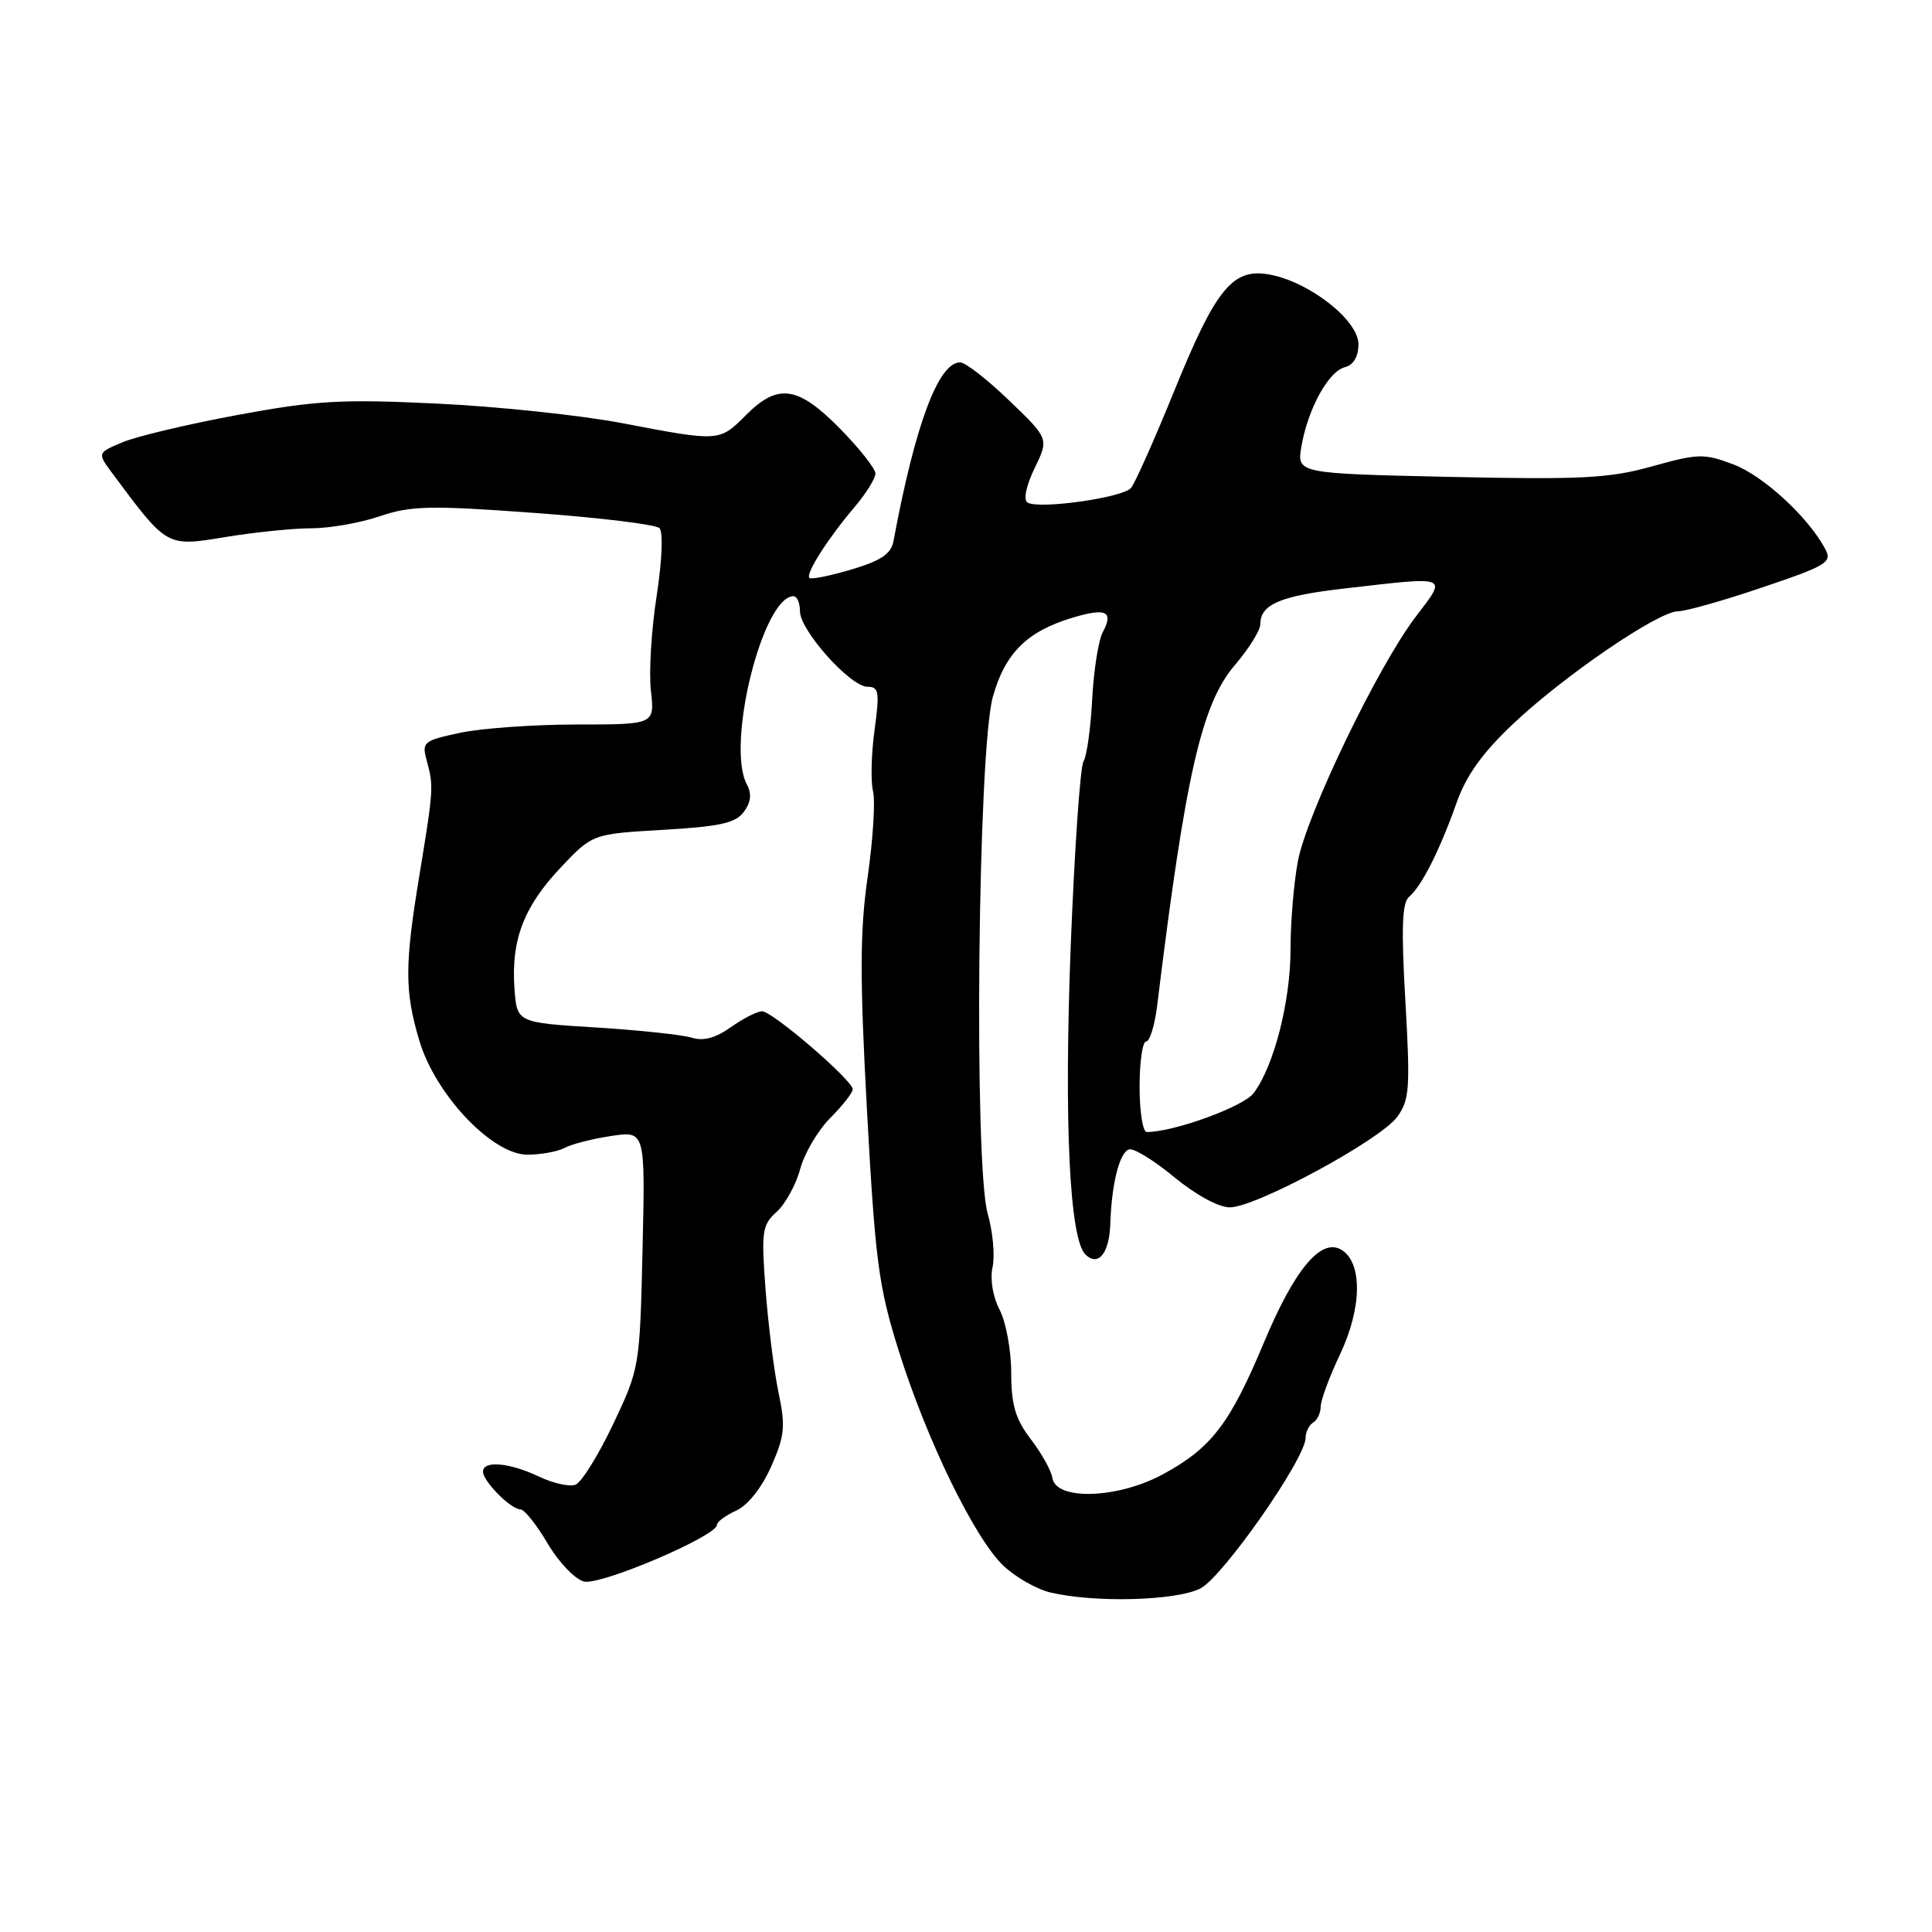 <?xml version="1.0" encoding="UTF-8" standalone="no"?>
<!DOCTYPE svg PUBLIC "-//W3C//DTD SVG 1.1//EN" "http://www.w3.org/Graphics/SVG/1.1/DTD/svg11.dtd" >
<svg xmlns="http://www.w3.org/2000/svg" xmlns:xlink="http://www.w3.org/1999/xlink" version="1.1" viewBox="0 0 256 256">
 <g >
 <path fill="currentColor"
d=" M 159.07 210.47 C 162.06 208.92 173.00 193.26 173.00 190.52 C 173.00 189.75 173.45 188.84 174.00 188.50 C 174.55 188.16 175.00 187.21 175.00 186.38 C 175.00 185.55 176.15 182.44 177.56 179.46 C 180.46 173.34 180.56 167.37 177.79 165.63 C 175.09 163.94 171.57 168.11 167.49 177.86 C 162.97 188.66 160.53 191.85 154.13 195.33 C 148.13 198.60 139.88 198.87 139.44 195.81 C 139.30 194.88 138.03 192.59 136.60 190.72 C 134.54 188.02 134.00 186.18 133.99 181.91 C 133.99 178.93 133.30 175.18 132.46 173.56 C 131.55 171.82 131.17 169.51 131.52 167.90 C 131.85 166.40 131.56 163.22 130.88 160.83 C 129.02 154.40 129.57 99.38 131.56 92.32 C 133.19 86.53 136.09 83.65 142.14 81.84 C 146.58 80.51 147.60 81.01 146.12 83.77 C 145.55 84.84 144.92 88.84 144.72 92.66 C 144.52 96.48 144.01 100.18 143.57 100.89 C 143.13 101.60 142.37 112.68 141.87 125.53 C 140.98 148.67 141.72 164.12 143.81 166.21 C 145.50 167.90 146.99 166.09 147.12 162.19 C 147.29 156.87 148.33 152.72 149.60 152.30 C 150.21 152.10 152.90 153.75 155.58 155.97 C 158.47 158.35 161.49 159.99 162.98 159.98 C 166.46 159.95 182.89 151.06 185.13 148.00 C 186.77 145.75 186.88 144.22 186.22 132.67 C 185.66 122.94 185.78 119.60 186.72 118.82 C 188.36 117.45 190.78 112.66 192.99 106.41 C 194.27 102.77 196.41 99.78 200.49 95.92 C 207.24 89.54 219.73 81.01 222.34 81.00 C 223.35 81.00 228.39 79.58 233.53 77.83 C 242.07 74.95 242.80 74.50 241.86 72.75 C 239.60 68.51 233.64 63.03 229.69 61.54 C 225.80 60.07 225.02 60.09 218.93 61.79 C 213.25 63.38 209.62 63.57 192.09 63.19 C 171.83 62.74 171.83 62.74 172.45 59.12 C 173.32 54.15 176.02 49.23 178.19 48.66 C 179.35 48.36 180.00 47.25 180.00 45.60 C 180.00 42.45 173.55 37.38 168.28 36.39 C 163.33 35.46 161.13 38.16 155.51 52.00 C 152.94 58.32 150.40 64.01 149.87 64.65 C 148.80 65.95 137.65 67.52 136.15 66.59 C 135.58 66.24 135.96 64.39 137.08 62.06 C 138.99 58.13 138.99 58.13 133.74 53.09 C 130.86 50.31 127.93 48.03 127.24 48.02 C 124.36 47.97 121.26 56.26 118.39 71.71 C 118.08 73.39 116.73 74.30 112.82 75.46 C 109.98 76.30 107.48 76.81 107.25 76.58 C 106.71 76.04 109.71 71.33 113.21 67.22 C 114.74 65.41 116.00 63.40 116.00 62.75 C 116.00 62.10 113.88 59.42 111.29 56.78 C 105.72 51.13 103.09 50.75 98.85 55.00 C 95.31 58.54 95.35 58.54 82.50 56.08 C 77.00 55.03 65.95 53.86 57.95 53.48 C 45.24 52.87 41.88 53.06 31.45 54.99 C 24.88 56.21 18.01 57.84 16.19 58.62 C 12.88 60.02 12.88 60.02 14.92 62.76 C 22.17 72.52 22.05 72.45 29.81 71.17 C 33.70 70.53 38.86 70.00 41.26 70.00 C 43.67 70.00 47.75 69.28 50.32 68.41 C 54.42 67.01 56.95 66.95 70.75 67.96 C 79.41 68.58 86.90 69.50 87.38 69.98 C 87.89 70.49 87.73 74.28 87.01 78.96 C 86.31 83.41 85.97 89.07 86.25 91.53 C 86.75 96.00 86.75 96.00 76.43 96.00 C 70.75 96.00 63.79 96.50 60.97 97.10 C 56.06 98.15 55.87 98.32 56.56 100.85 C 57.47 104.20 57.45 104.55 55.57 116.00 C 53.61 127.91 53.61 131.32 55.56 137.88 C 57.69 145.05 65.22 153.00 69.88 153.00 C 71.67 153.00 73.89 152.59 74.82 152.10 C 75.74 151.60 78.53 150.89 81.00 150.52 C 85.50 149.85 85.50 149.85 85.14 165.55 C 84.78 181.14 84.75 181.31 81.24 188.72 C 79.29 192.82 77.05 196.43 76.26 196.73 C 75.46 197.04 73.27 196.54 71.38 195.64 C 67.51 193.80 64.00 193.49 64.00 195.00 C 64.00 196.28 67.69 200.00 68.96 200.00 C 69.48 200.00 71.10 202.03 72.56 204.51 C 74.01 206.98 76.18 209.26 77.38 209.56 C 79.57 210.11 95.00 203.53 95.00 202.05 C 95.00 201.65 96.15 200.80 97.56 200.16 C 99.10 199.45 100.94 197.13 102.18 194.33 C 103.98 190.26 104.10 189.01 103.17 184.58 C 102.58 181.79 101.81 175.67 101.45 170.99 C 100.86 163.17 100.97 162.33 102.91 160.58 C 104.06 159.54 105.47 156.98 106.03 154.89 C 106.59 152.81 108.39 149.77 110.02 148.13 C 111.66 146.49 112.99 144.78 112.99 144.33 C 112.97 143.13 102.35 134.00 100.98 134.00 C 100.33 134.00 98.48 134.95 96.85 136.10 C 94.85 137.53 93.20 137.98 91.70 137.51 C 90.49 137.12 84.78 136.51 79.00 136.15 C 68.50 135.50 68.50 135.50 68.17 131.00 C 67.71 124.58 69.39 120.16 74.25 115.00 C 78.50 110.50 78.50 110.50 87.86 109.96 C 95.40 109.52 97.48 109.06 98.57 107.57 C 99.51 106.29 99.63 105.17 98.96 103.93 C 96.17 98.72 101.07 79.00 105.15 79.00 C 105.62 79.00 106.00 79.90 106.00 81.00 C 106.00 83.54 112.68 91.00 114.95 91.00 C 116.46 91.00 116.57 91.68 115.88 96.75 C 115.45 99.91 115.36 103.55 115.68 104.84 C 116.00 106.13 115.68 111.24 114.97 116.19 C 113.93 123.44 113.92 129.49 114.89 147.34 C 115.98 167.19 116.42 170.49 119.09 179.00 C 122.79 190.79 129.11 203.78 132.94 207.45 C 134.54 208.97 137.34 210.57 139.17 211.01 C 145.08 212.41 155.88 212.11 159.07 210.47 Z  M 151.00 144.00 C 151.00 140.70 151.39 138.00 151.87 138.00 C 152.35 138.00 153.01 135.86 153.33 133.25 C 157.08 102.65 159.22 93.27 163.63 88.12 C 165.48 85.96 167.00 83.52 167.00 82.71 C 167.00 80.08 169.64 78.95 178.14 77.98 C 192.19 76.36 191.80 76.20 187.57 81.75 C 182.58 88.30 173.17 107.83 171.98 114.10 C 171.44 116.95 171.00 122.21 171.00 125.80 C 171.00 132.71 168.80 141.29 166.11 144.85 C 164.75 146.65 155.54 150.00 151.95 150.00 C 151.43 150.00 151.00 147.30 151.00 144.00 Z "/>
</g>
</svg>